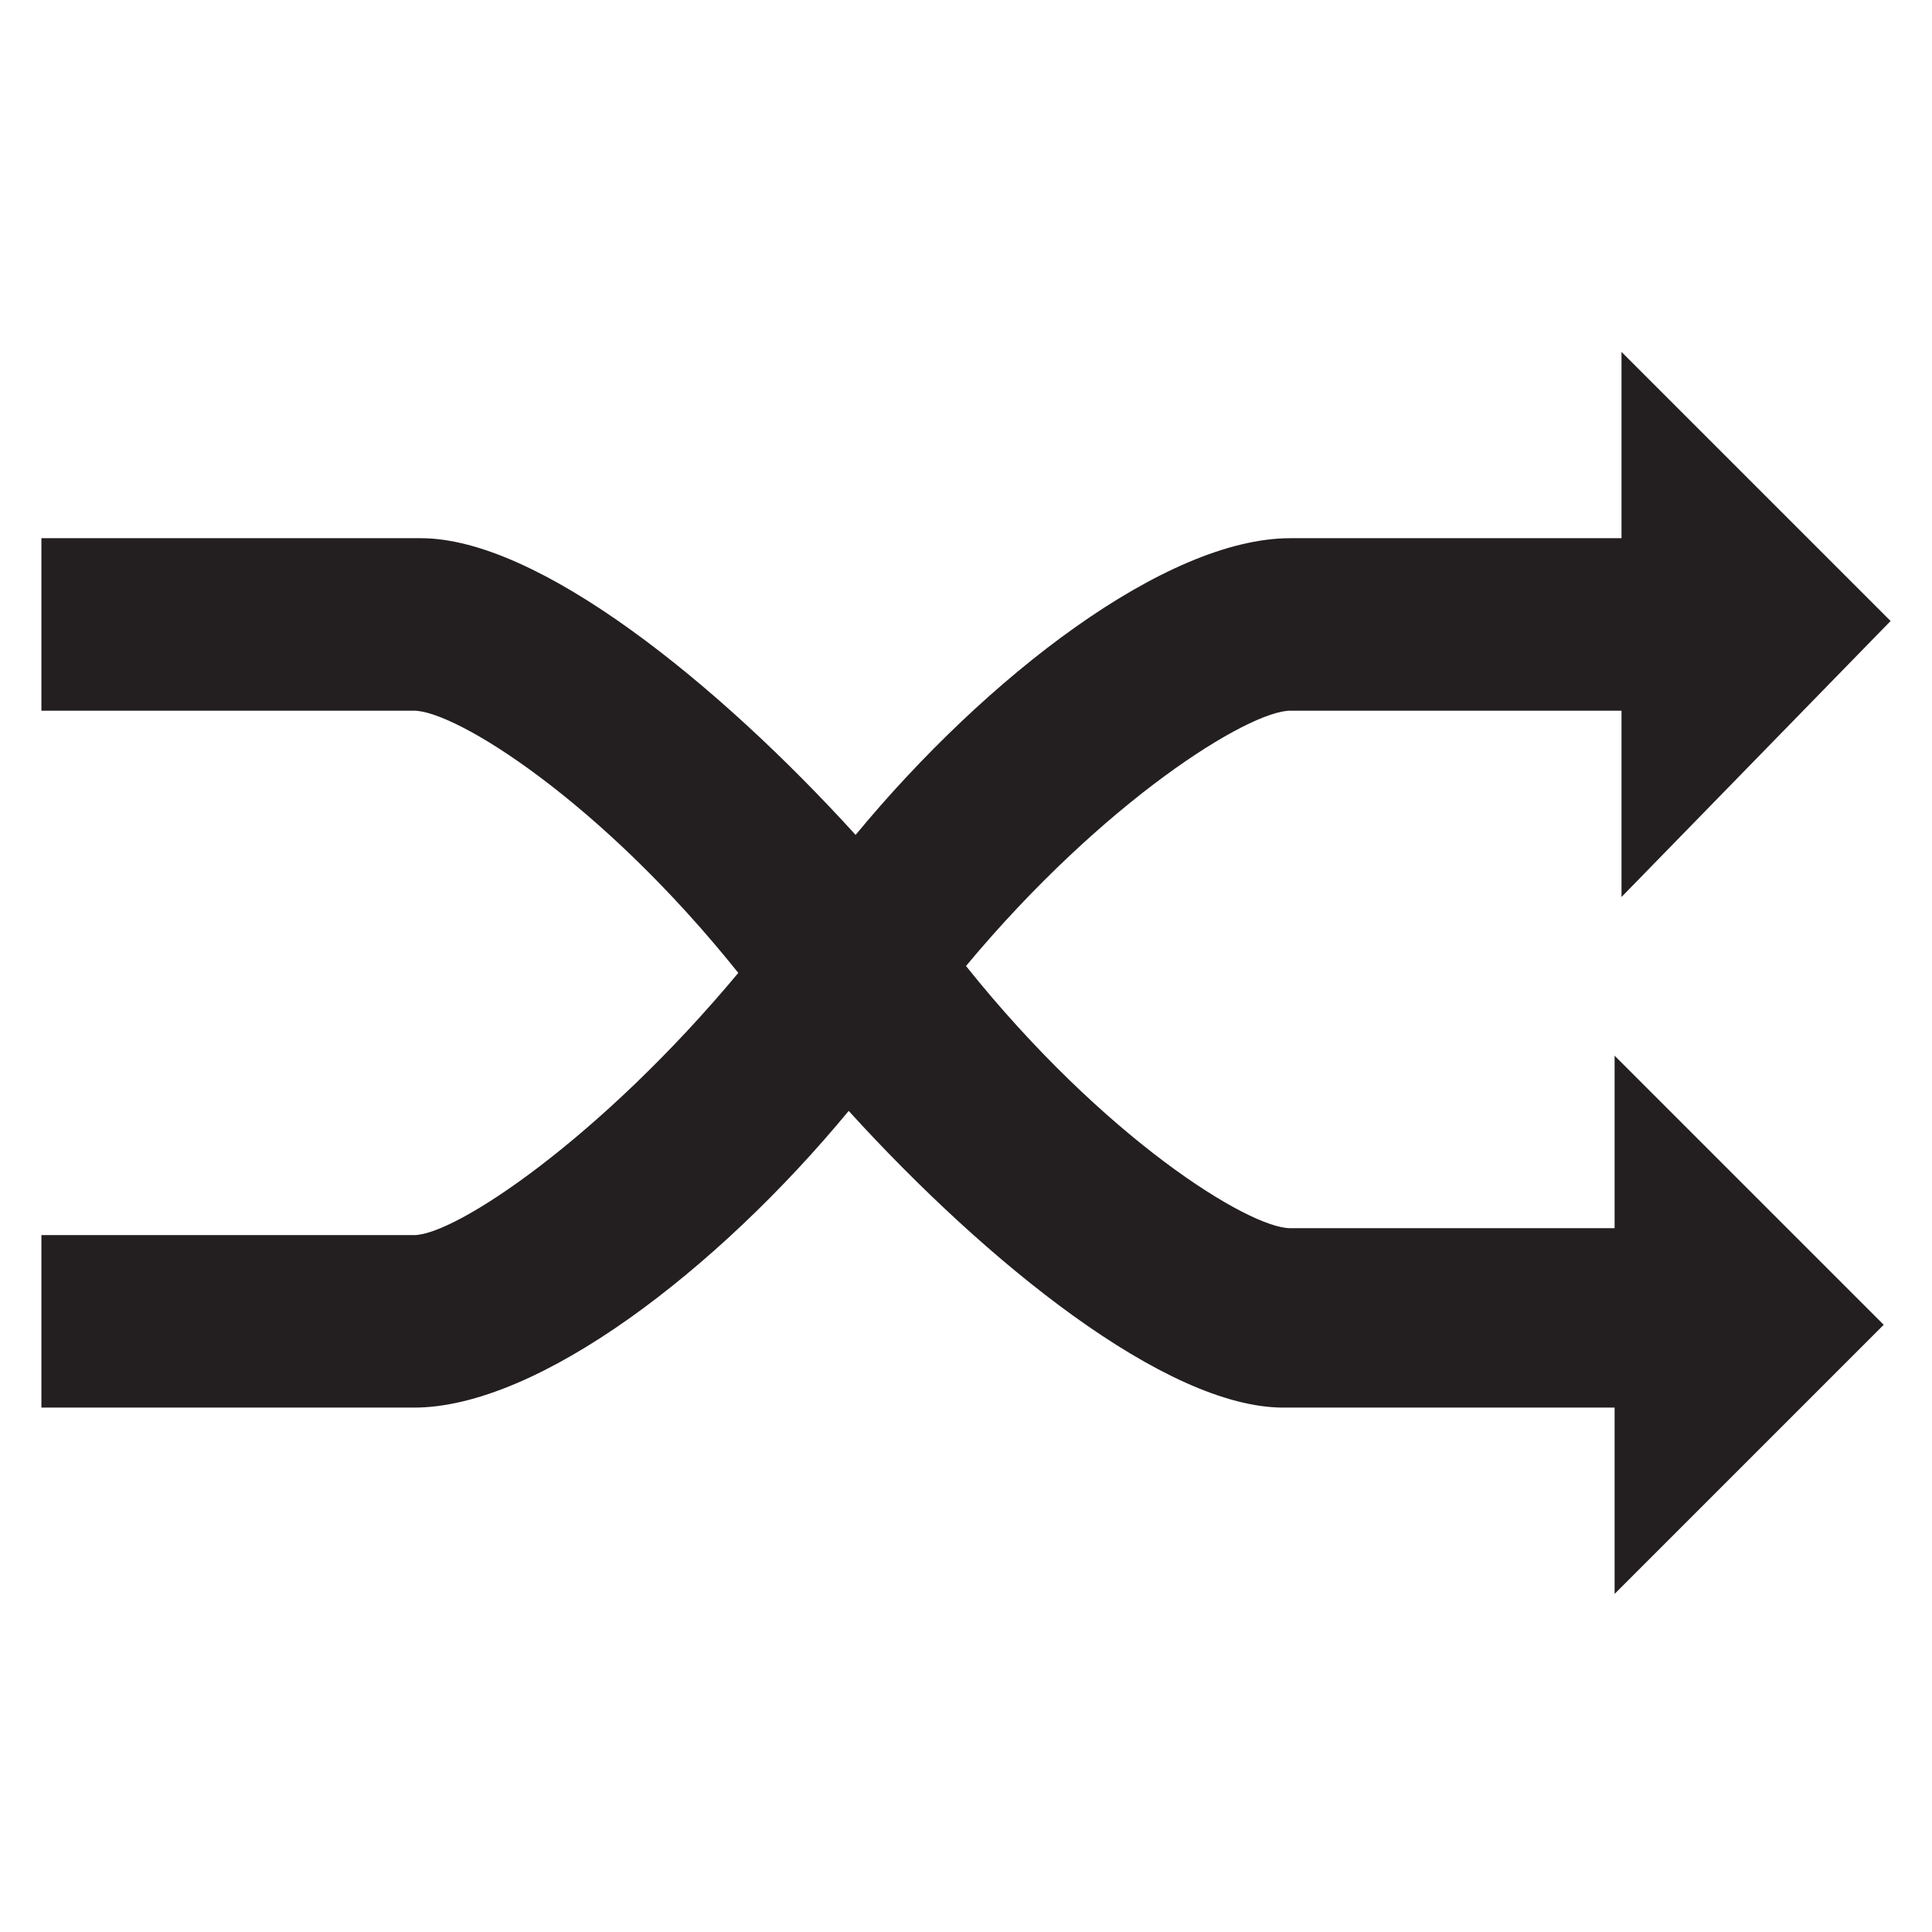 <?xml version="1.0" encoding="utf-8"?>
<!-- Generator: Adobe Illustrator 21.1.0, SVG Export Plug-In . SVG Version: 6.00 Build 0)  -->
<svg version="1.1" id="Layer_1" xmlns="http://www.w3.org/2000/svg" xmlns:xlink="http://www.w3.org/1999/xlink" x="0px" y="0px"
	 viewBox="0 0 28 28" style="enable-background:new 0 0 28 28;" xml:space="preserve">
<style type="text/css">
	.st0{fill:#231F20;}
</style>
<path class="st0" d="M23.5,17.8h-4.8c-0.6,0-2.7-1.3-4.7-3.8c2-2.4,4.1-3.7,4.7-3.7h4.8v2.7L27.4,9l-3.9-3.9v2.7h-4.8
	c-1.8,0-4.4,2-6.3,4.3c-2-2.2-4.6-4.3-6.3-4.3H0.6v2.5H6c0.6,0,2.7,1.3,4.7,3.8c-2,2.4-4.1,3.8-4.7,3.8H0.6v2.5H6
	c1.8,0,4.4-2,6.3-4.3c2,2.2,4.6,4.3,6.3,4.3h4.8v2.7l3.9-3.9l-3.9-3.9V17.8z"/>
</svg>
